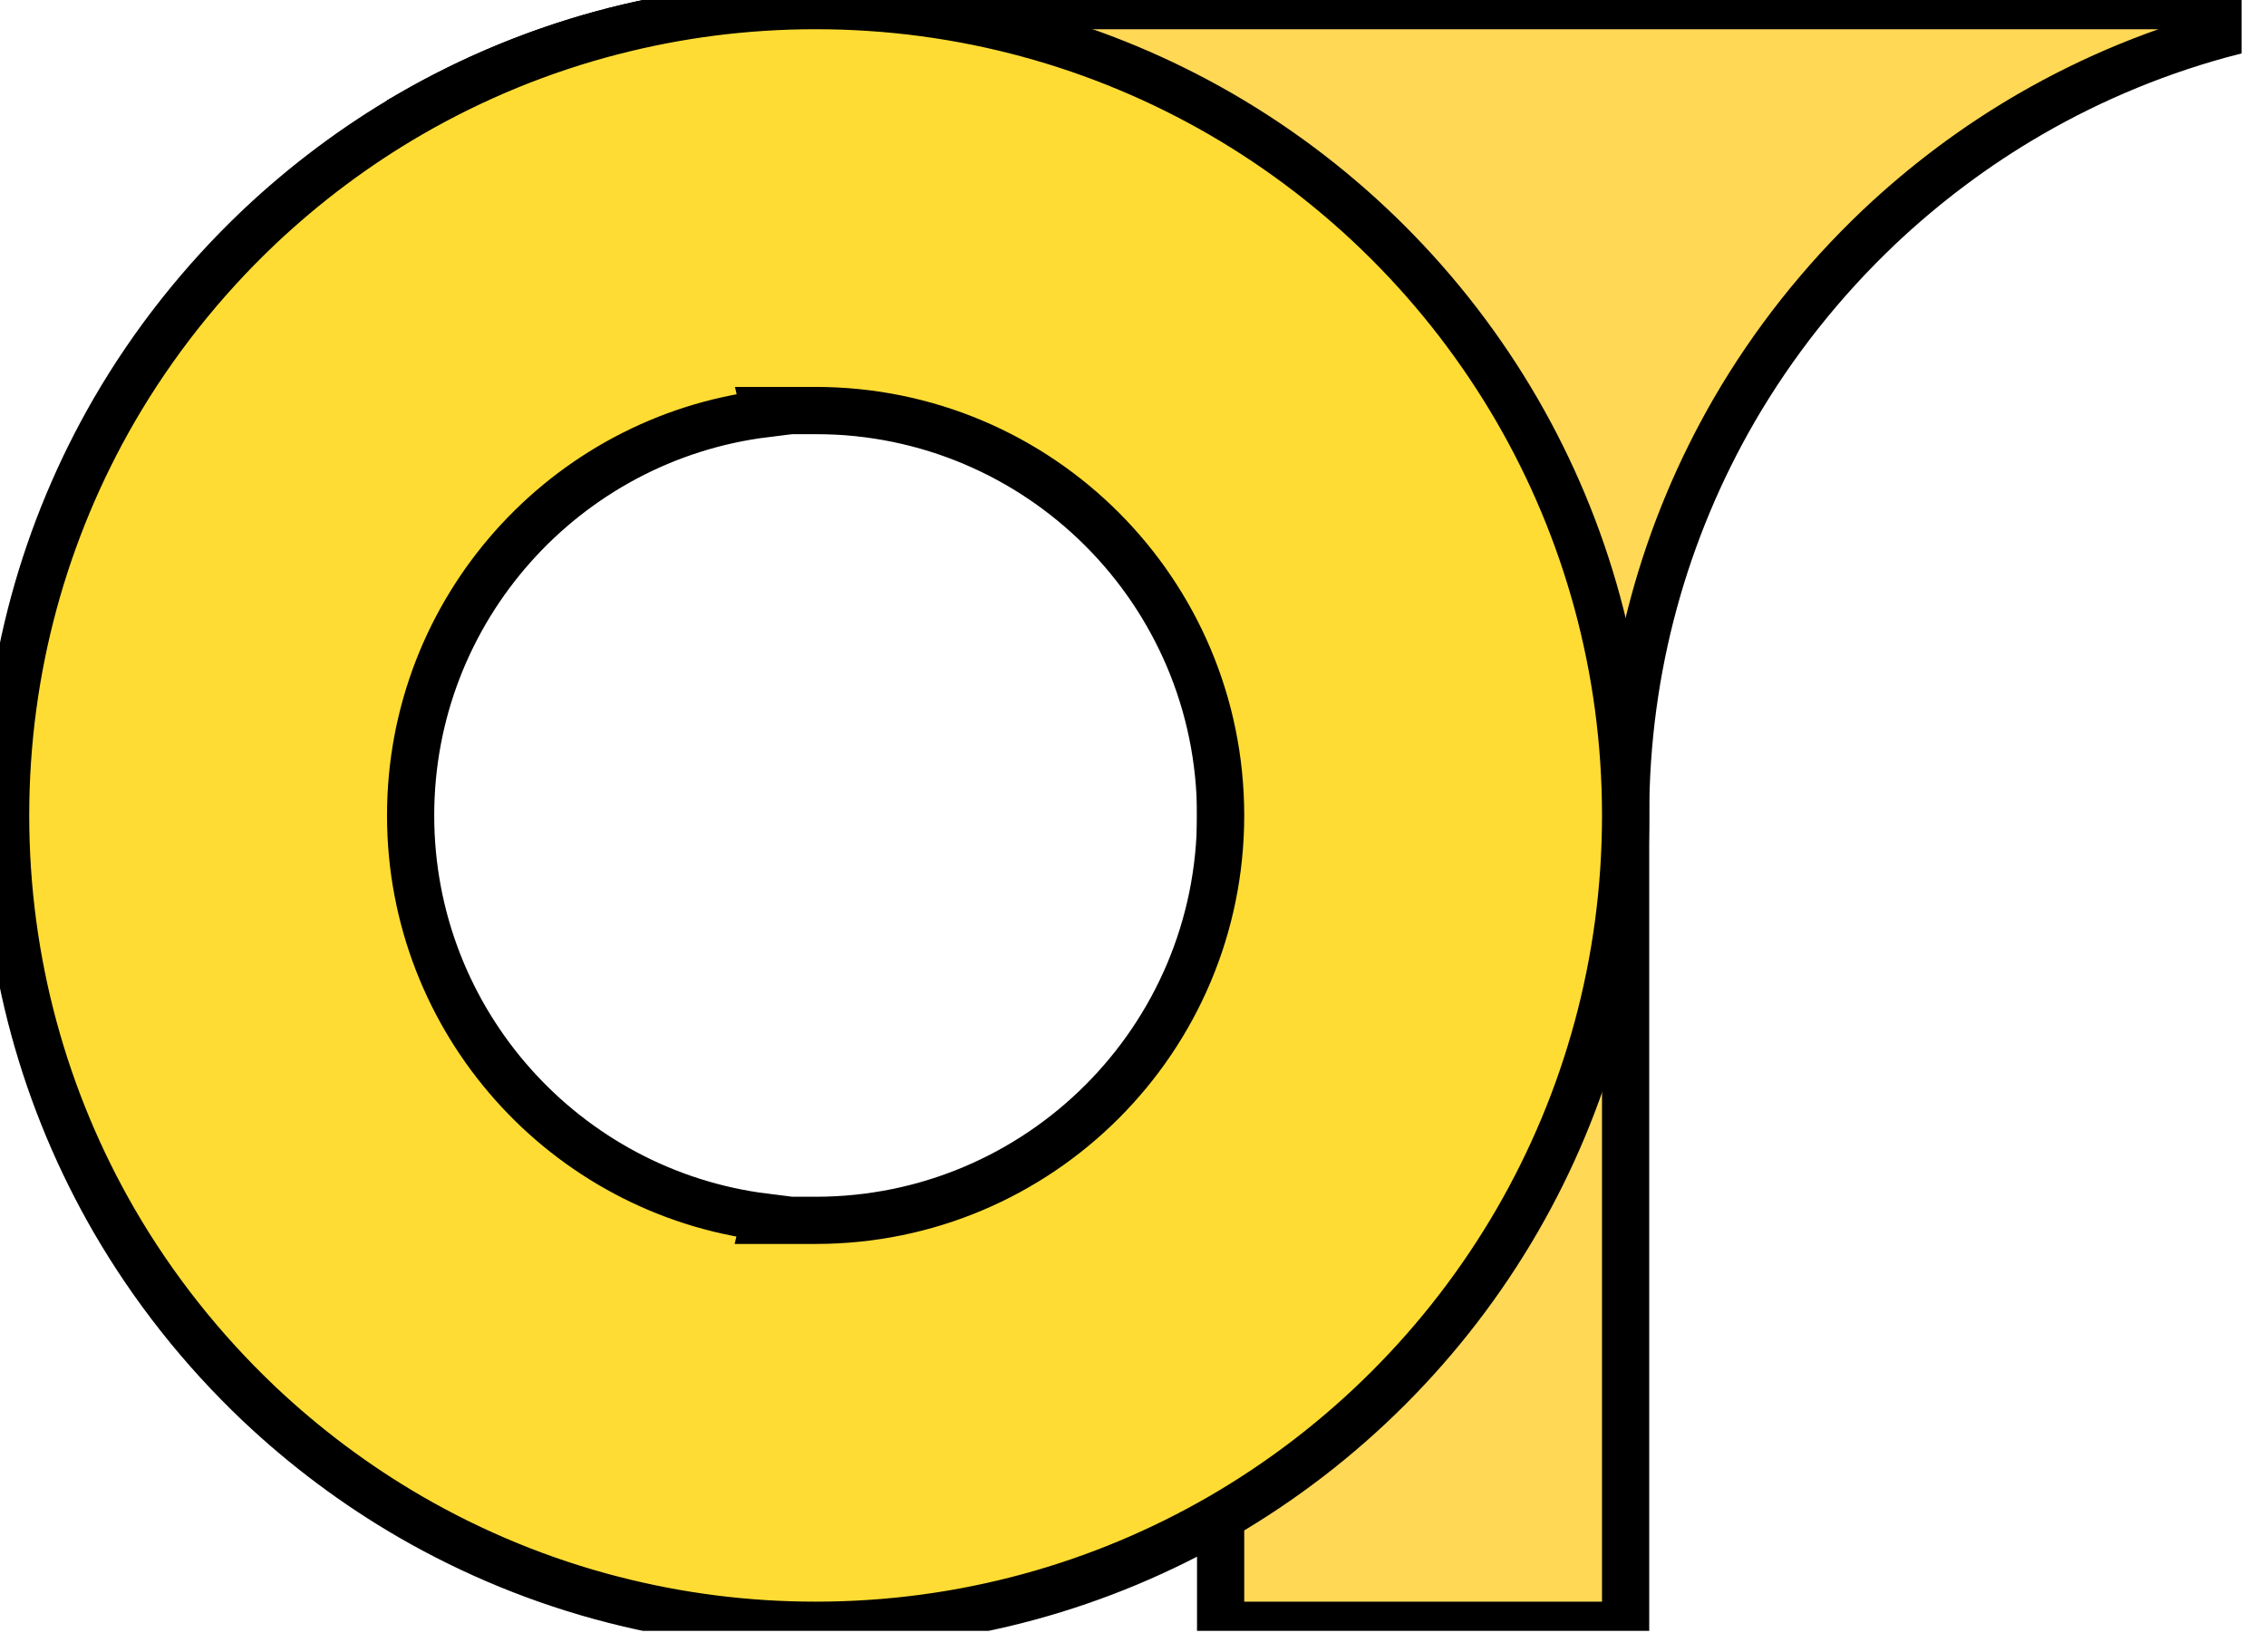 <svg width="48" height="35" viewBox="0 0 48 35" fill="none" xmlns="http://www.w3.org/2000/svg">
<g clip-path="url(#clip0_526_54)">
<path d="M47.306 0.66C45.783 1.051 44.341 1.647 43.014 2.414C41.849 3.088 40.772 3.896 39.799 4.816C38.601 5.953 37.564 7.259 36.73 8.698C35.272 11.222 34.435 14.153 34.435 17.277V34.435H25.856V17.277C25.856 14.27 26.373 11.381 27.322 8.698H8.698V2.414C11.222 0.956 14.153 0.119 17.277 0.119H47.001C47.103 0.298 47.206 0.479 47.306 0.66Z" fill="#FFD856" stroke="black" stroke-miterlimit="10"/>
<path d="M32.14 8.698C30.632 6.093 28.461 3.922 25.856 2.414C23.332 0.956 20.401 0.119 17.277 0.119C15.797 0.119 14.363 0.307 12.992 0.66H12.99C11.467 1.051 10.025 1.647 8.698 2.414C7.533 3.088 6.456 3.896 5.483 4.816C4.285 5.953 3.248 7.259 2.414 8.698C0.956 11.222 0.119 14.153 0.119 17.277C0.119 20.401 0.956 23.332 2.414 25.856C3.248 27.295 4.285 28.601 5.483 29.738C6.456 30.658 7.533 31.466 8.698 32.14C10.025 32.907 11.467 33.503 12.99 33.894H12.992C14.363 34.247 15.797 34.435 17.277 34.435C20.401 34.435 23.332 33.599 25.856 32.14C28.461 30.632 30.632 28.461 32.14 25.856C33.599 23.332 34.435 20.401 34.435 17.277C34.435 14.153 33.599 11.222 32.14 8.698ZM16.195 25.856C16.2 25.835 16.207 25.813 16.212 25.789C11.977 25.265 8.698 21.652 8.698 17.277C8.698 12.902 11.977 9.289 16.212 8.765C16.207 8.741 16.2 8.72 16.195 8.698H17.277C22.015 8.698 25.856 12.54 25.856 17.277C25.856 22.015 22.015 25.856 17.277 25.856H16.195Z" fill="#FFDC33" stroke="black" stroke-miterlimit="10"/>
</g>
<defs>
<clipPath id="clip0_526_54">
<rect width="47.484" height="34.554" fill="white"/>
</clipPath>
</defs>
</svg>
